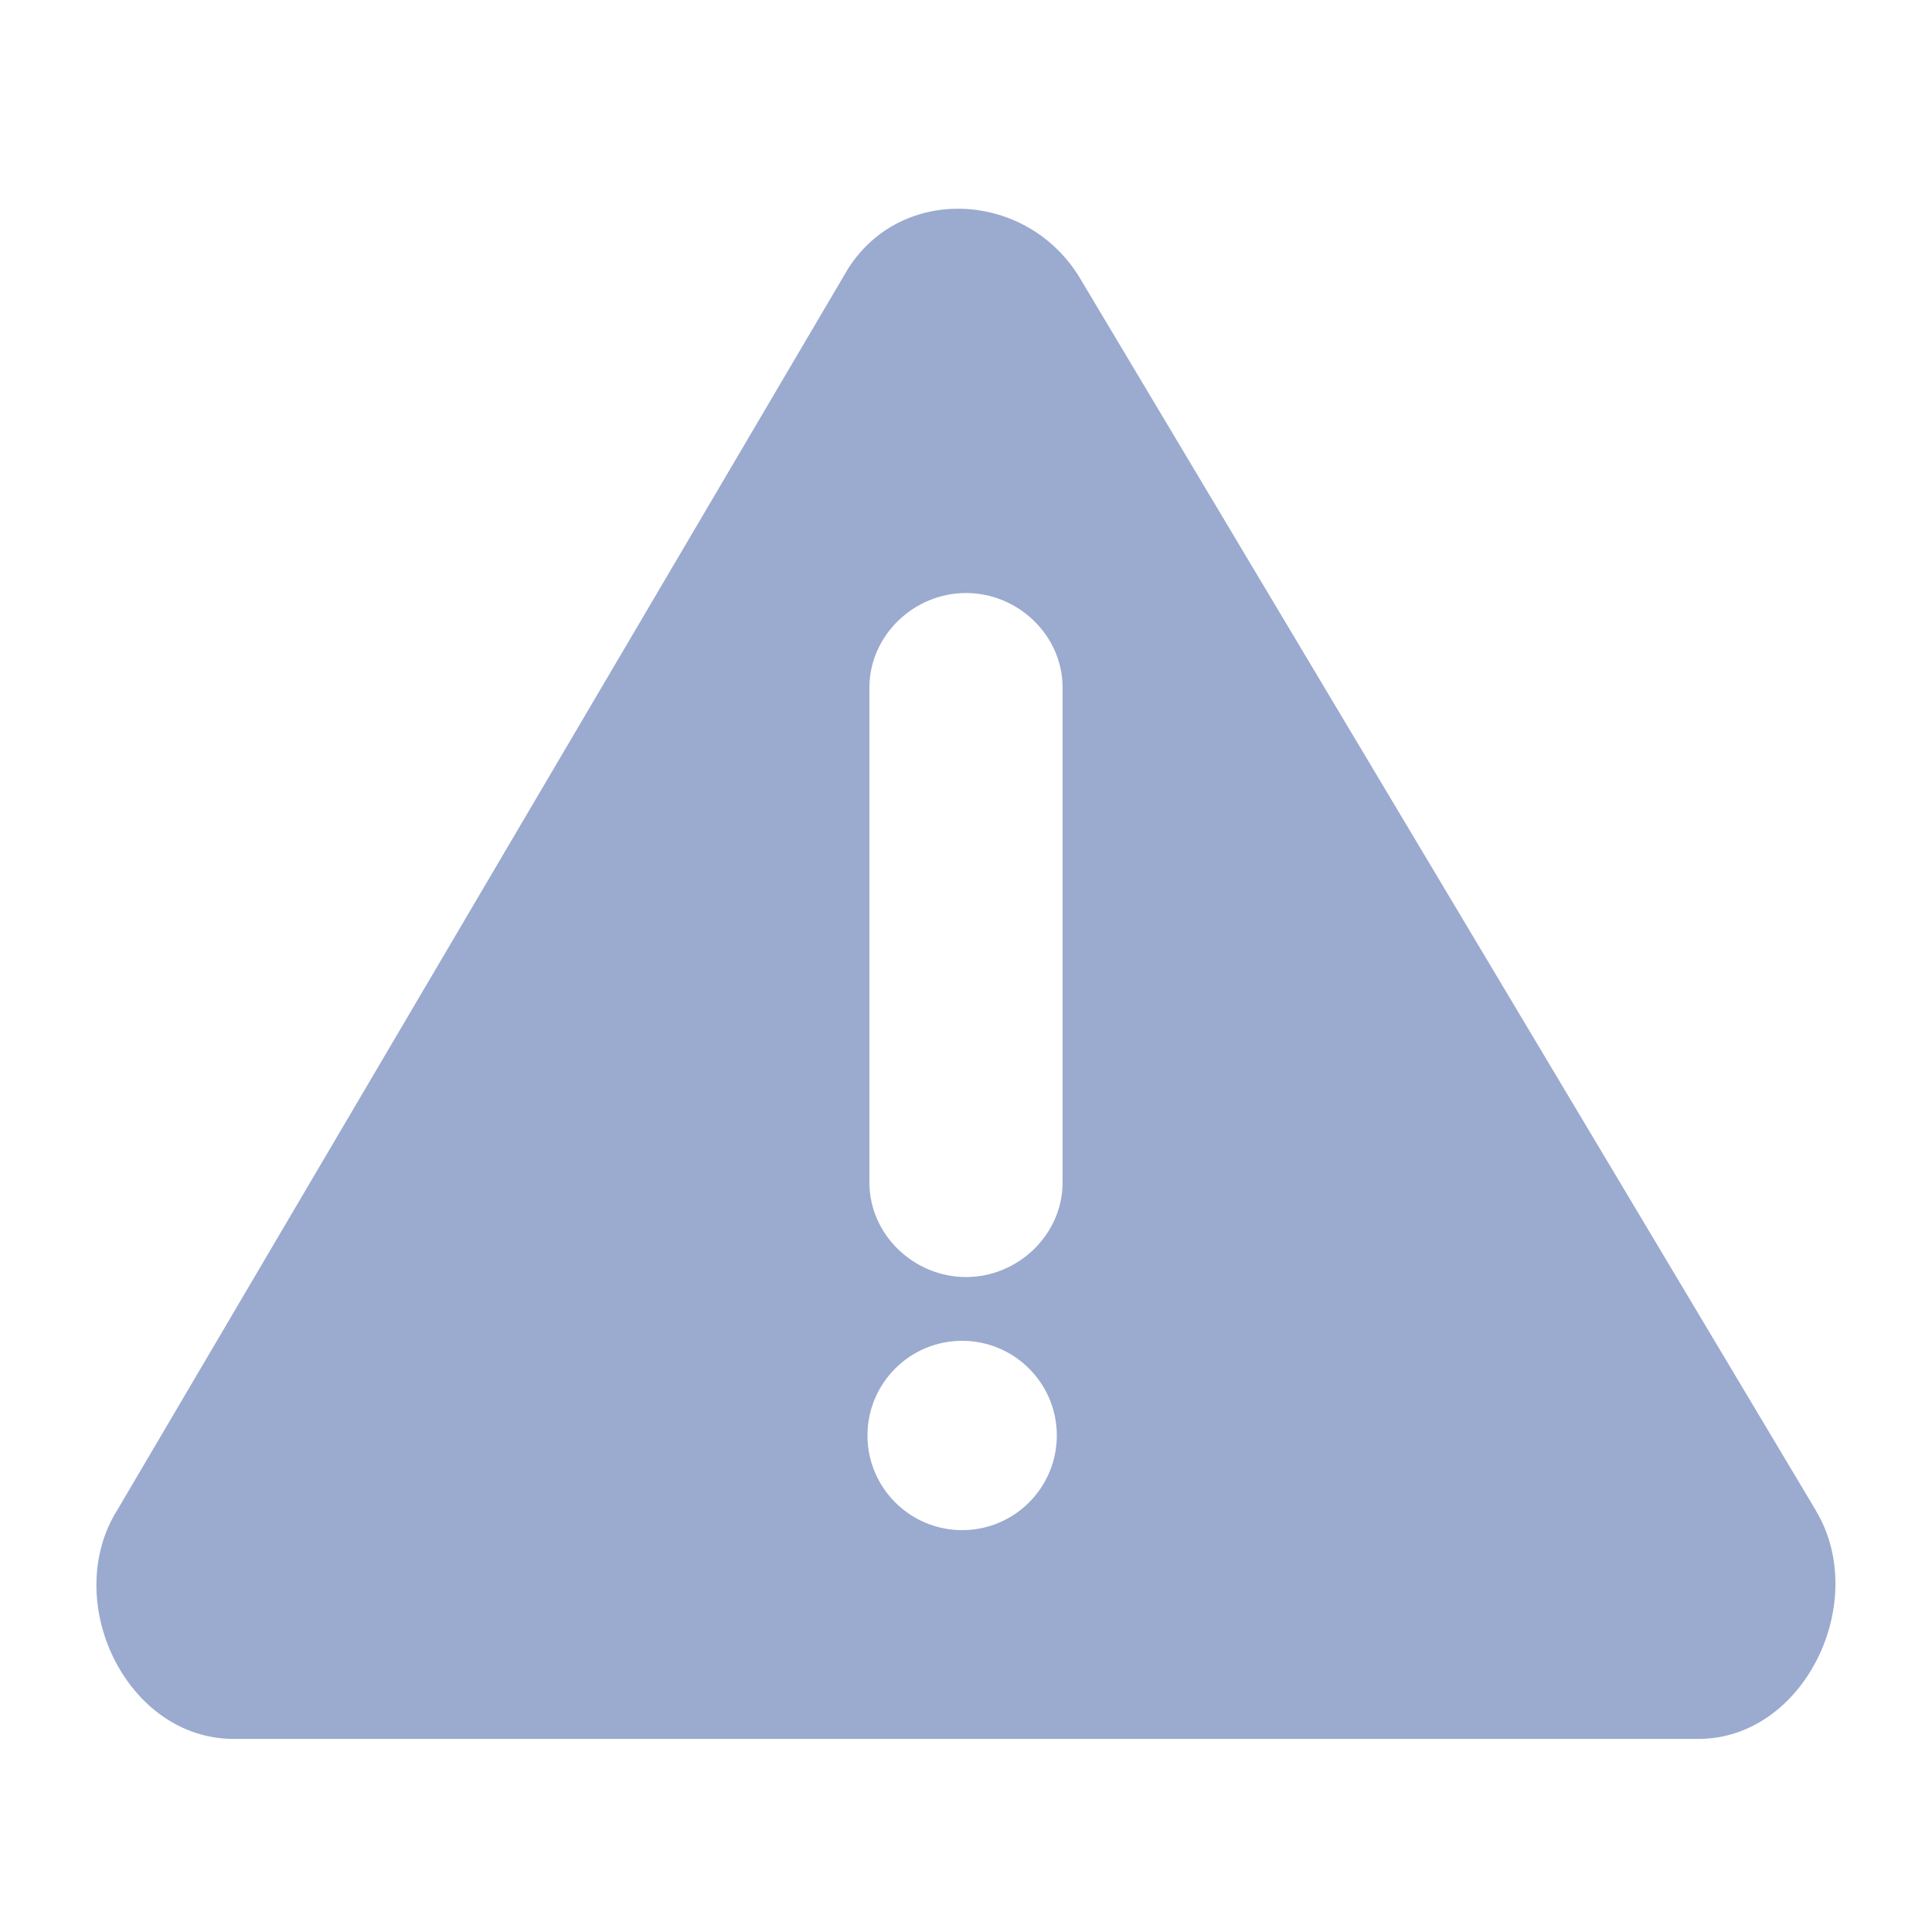 <svg xmlns="http://www.w3.org/2000/svg" width="25" height="25" viewBox="0 0 16 16">
<path fill="#9baacf" d="M15.040 12.512l-6.096-10.208c-0.432-0.72-1.472-0.784-1.92-0.080l-6.047 10.272c-0.48 0.752 0.064 1.905 0.959 1.905h12.128c0.88 0 1.424-1.136 0.976-1.888zM7.968 12.672c-0.432 0-0.784-0.351-0.784-0.784s0.351-0.784 0.784-0.784c0.432 0 0.784 0.351 0.784 0.784s-0.351 0.784-0.784 0.784zM8.8 9.792c0 0.432-0.368 0.784-0.8 0.784s-0.8-0.351-0.8-0.784v-4.097c0-0.432 0.368-0.784 0.8-0.784s0.8 0.351 0.8 0.784v4.097z"></path>
</svg>
